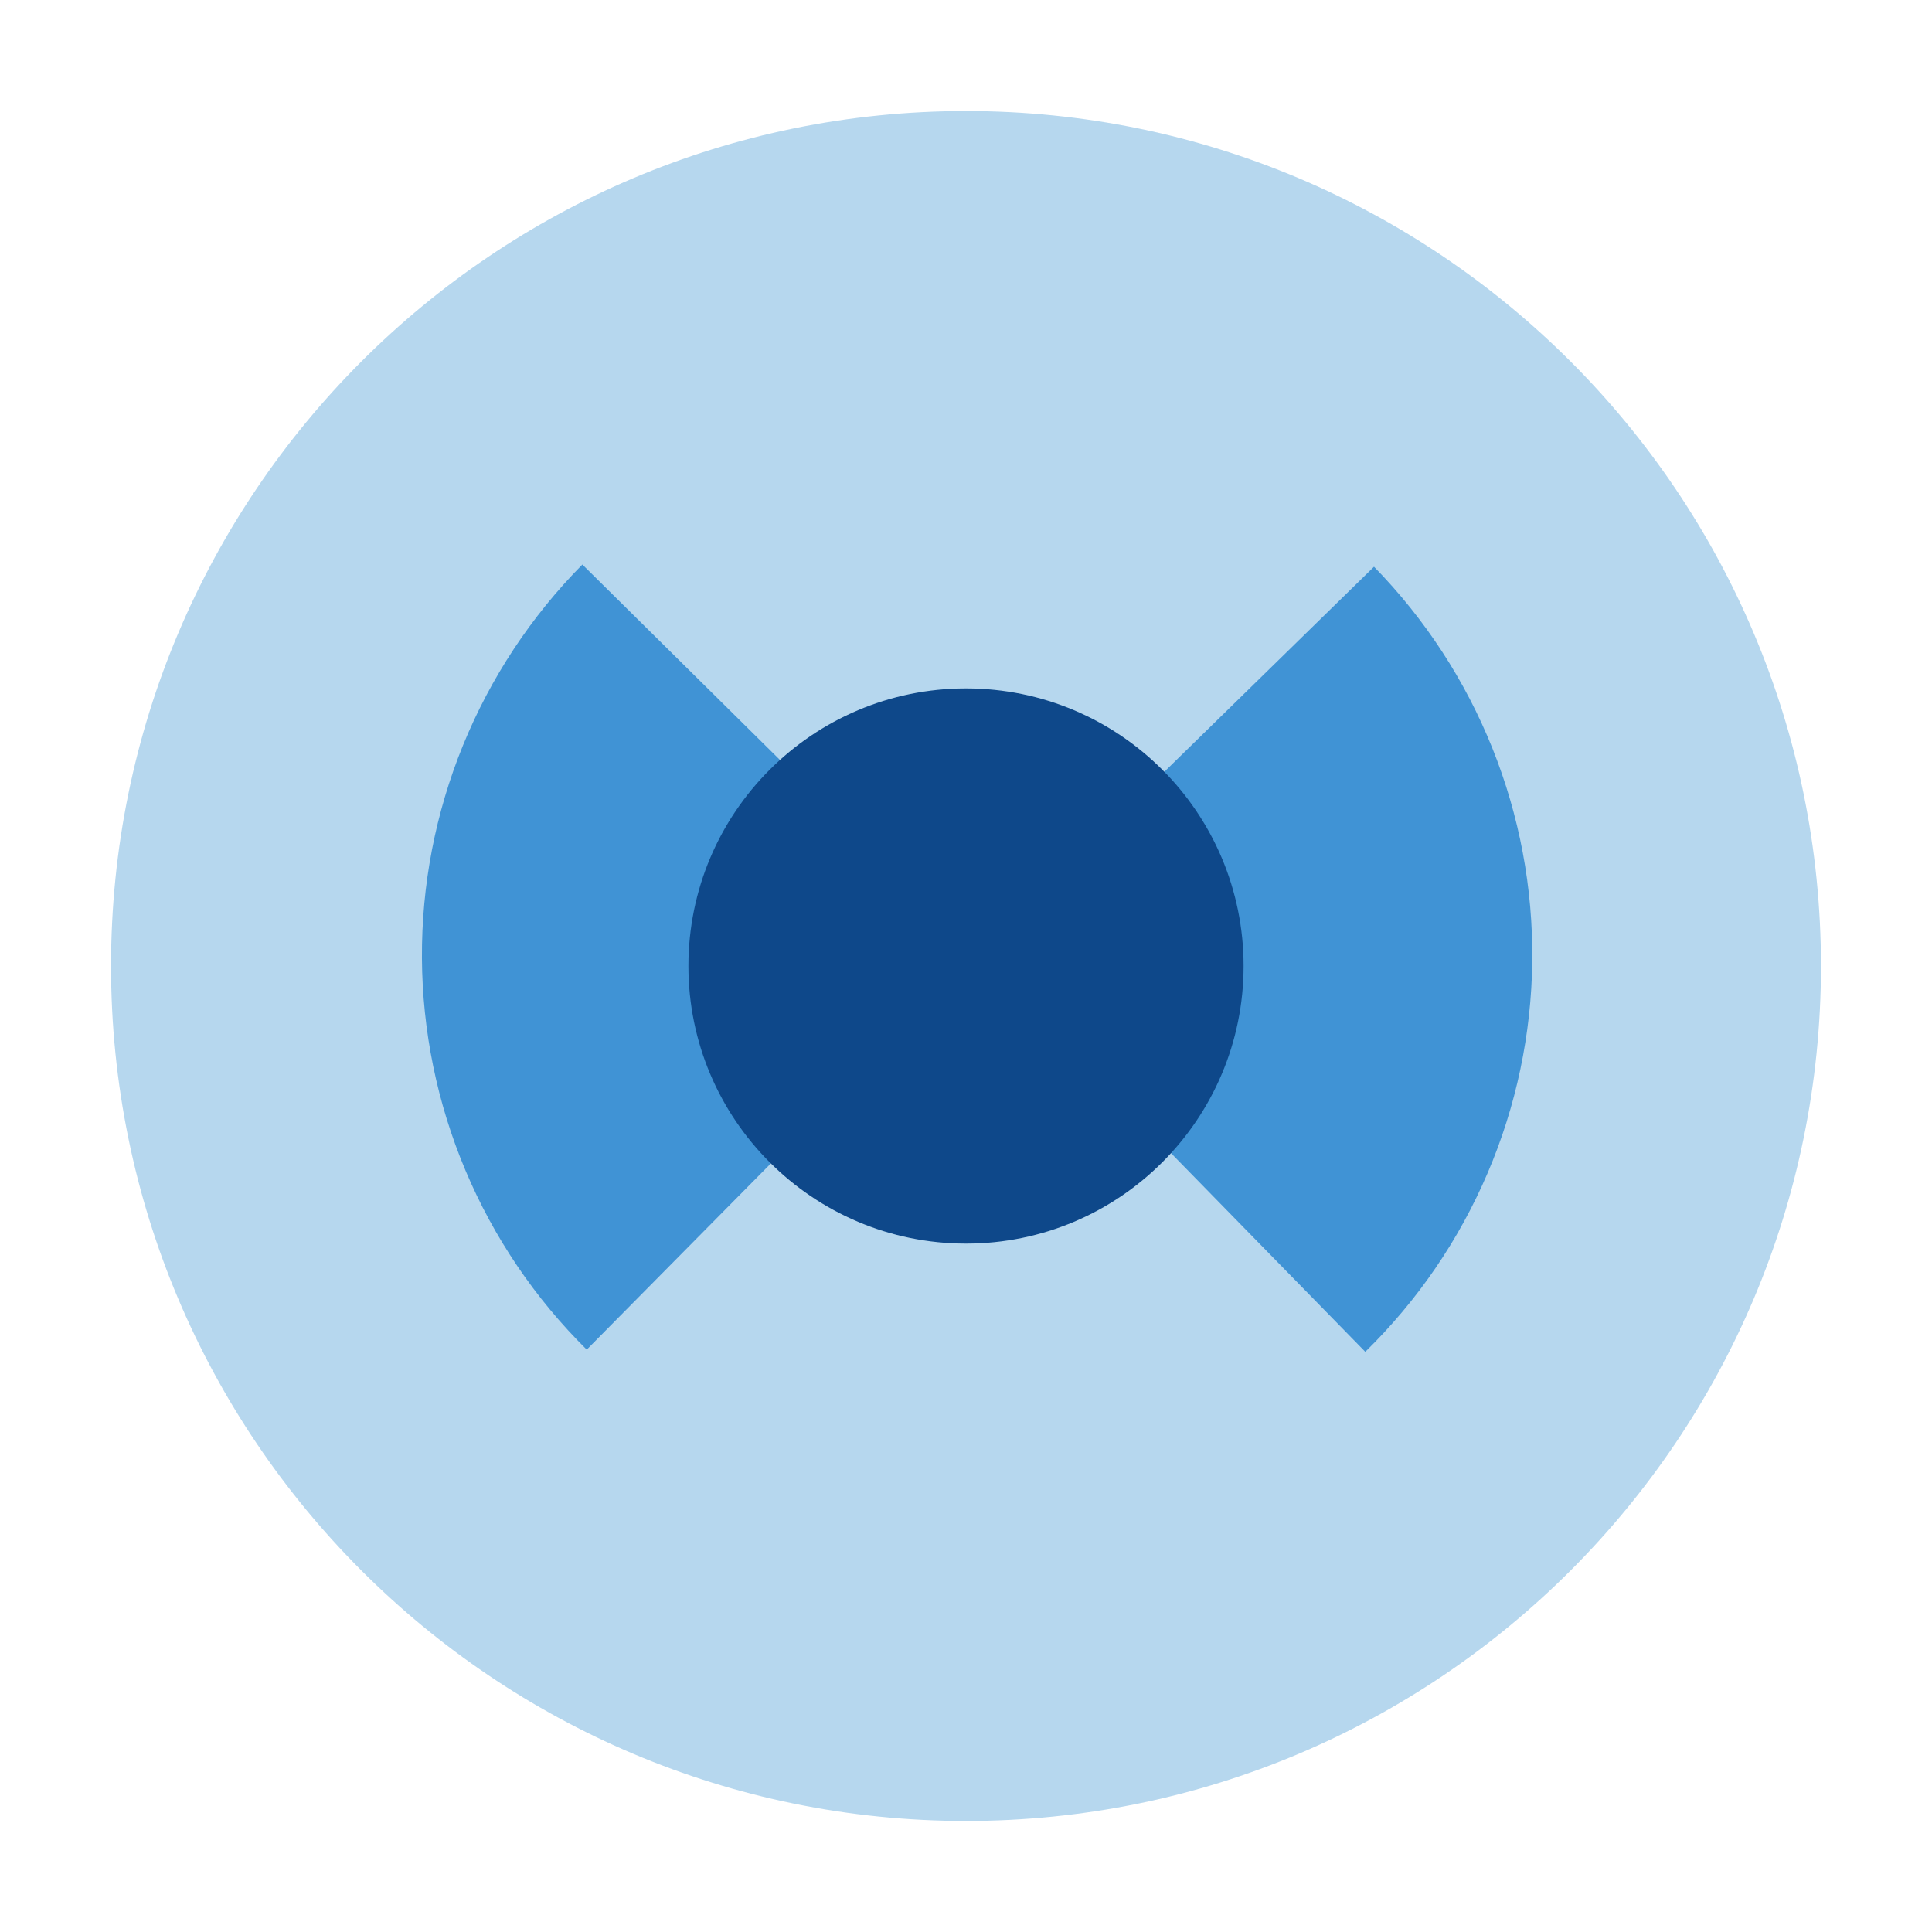 <svg width="87" height="87" viewBox="0 0 87 87" fill="none" xmlns="http://www.w3.org/2000/svg">
<g filter="url(#filter0_d)">
<path d="M43.5 82C64.763 82 82 64.763 82 43.5C82 22.237 64.763 5 43.5 5C22.237 5 5 22.237 5 43.5C5 64.763 22.237 82 43.5 82Z" fill="#B6D7EE"/>
</g>
<g filter="url(#filter1_d)">
<path d="M61.48 60.873C63.827 58.578 65.699 55.842 66.989 52.823C68.279 49.804 68.962 46.561 68.999 43.278C69.035 39.995 68.424 36.737 67.202 33.69C65.979 30.643 64.168 27.867 61.873 25.52L44 43L61.48 60.873Z" fill="#4093D5"/>
</g>
<g filter="url(#filter2_d)">
<path d="M26.224 25.421C23.916 27.756 22.09 30.522 20.85 33.562C19.611 36.602 18.982 39.856 19 43.139C19.019 46.422 19.683 49.669 20.957 52.696C22.23 55.722 24.087 58.467 26.421 60.776L44 43L26.224 25.421Z" fill="#4093D5"/>
</g>
<g filter="url(#filter3_d)">
<path d="M43.5 56C50.404 56 56 50.404 56 43.5C56 36.596 50.404 31 43.5 31C36.596 31 31 36.596 31 43.5C31 50.404 36.596 56 43.5 56Z" fill="#0E488A"/>
</g>
<defs>
<filter id="filter0_d" x="1" y="1" width="85" height="85" filterUnits="userSpaceOnUse" color-interpolation-filters="sRGB">
<feFlood flood-opacity="0" result="BackgroundImageFix"/>
<feColorMatrix in="SourceAlpha" type="matrix" values="0 0 0 0 0 0 0 0 0 0 0 0 0 0 0 0 0 0 127 0"/>
<feOffset/>
<feGaussianBlur stdDeviation="2"/>
<feColorMatrix type="matrix" values="0 0 0 0 0 0 0 0 0 0 0 0 0 0 0 0 0 0 0.25 0"/>
<feBlend mode="normal" in2="BackgroundImageFix" result="effect1_dropShadow"/>
<feBlend mode="normal" in="SourceGraphic" in2="effect1_dropShadow" result="shape"/>
</filter>
<filter id="filter1_d" x="40" y="21.52" width="33" height="43.353" filterUnits="userSpaceOnUse" color-interpolation-filters="sRGB">
<feFlood flood-opacity="0" result="BackgroundImageFix"/>
<feColorMatrix in="SourceAlpha" type="matrix" values="0 0 0 0 0 0 0 0 0 0 0 0 0 0 0 0 0 0 127 0"/>
<feOffset/>
<feGaussianBlur stdDeviation="2"/>
<feColorMatrix type="matrix" values="0 0 0 0 0 0 0 0 0 0 0 0 0 0 0 0 0 0 0.25 0"/>
<feBlend mode="normal" in2="BackgroundImageFix" result="effect1_dropShadow"/>
<feBlend mode="normal" in="SourceGraphic" in2="effect1_dropShadow" result="shape"/>
</filter>
<filter id="filter2_d" x="15" y="21.421" width="33" height="43.355" filterUnits="userSpaceOnUse" color-interpolation-filters="sRGB">
<feFlood flood-opacity="0" result="BackgroundImageFix"/>
<feColorMatrix in="SourceAlpha" type="matrix" values="0 0 0 0 0 0 0 0 0 0 0 0 0 0 0 0 0 0 127 0"/>
<feOffset/>
<feGaussianBlur stdDeviation="2"/>
<feColorMatrix type="matrix" values="0 0 0 0 0 0 0 0 0 0 0 0 0 0 0 0 0 0 0.25 0"/>
<feBlend mode="normal" in2="BackgroundImageFix" result="effect1_dropShadow"/>
<feBlend mode="normal" in="SourceGraphic" in2="effect1_dropShadow" result="shape"/>
</filter>
<filter id="filter3_d" x="27" y="27" width="33" height="33" filterUnits="userSpaceOnUse" color-interpolation-filters="sRGB">
<feFlood flood-opacity="0" result="BackgroundImageFix"/>
<feColorMatrix in="SourceAlpha" type="matrix" values="0 0 0 0 0 0 0 0 0 0 0 0 0 0 0 0 0 0 127 0"/>
<feOffset/>
<feGaussianBlur stdDeviation="2"/>
<feColorMatrix type="matrix" values="0 0 0 0 0 0 0 0 0 0 0 0 0 0 0 0 0 0 0.25 0"/>
<feBlend mode="normal" in2="BackgroundImageFix" result="effect1_dropShadow"/>
<feBlend mode="normal" in="SourceGraphic" in2="effect1_dropShadow" result="shape"/>
</filter>
</defs>
</svg>
